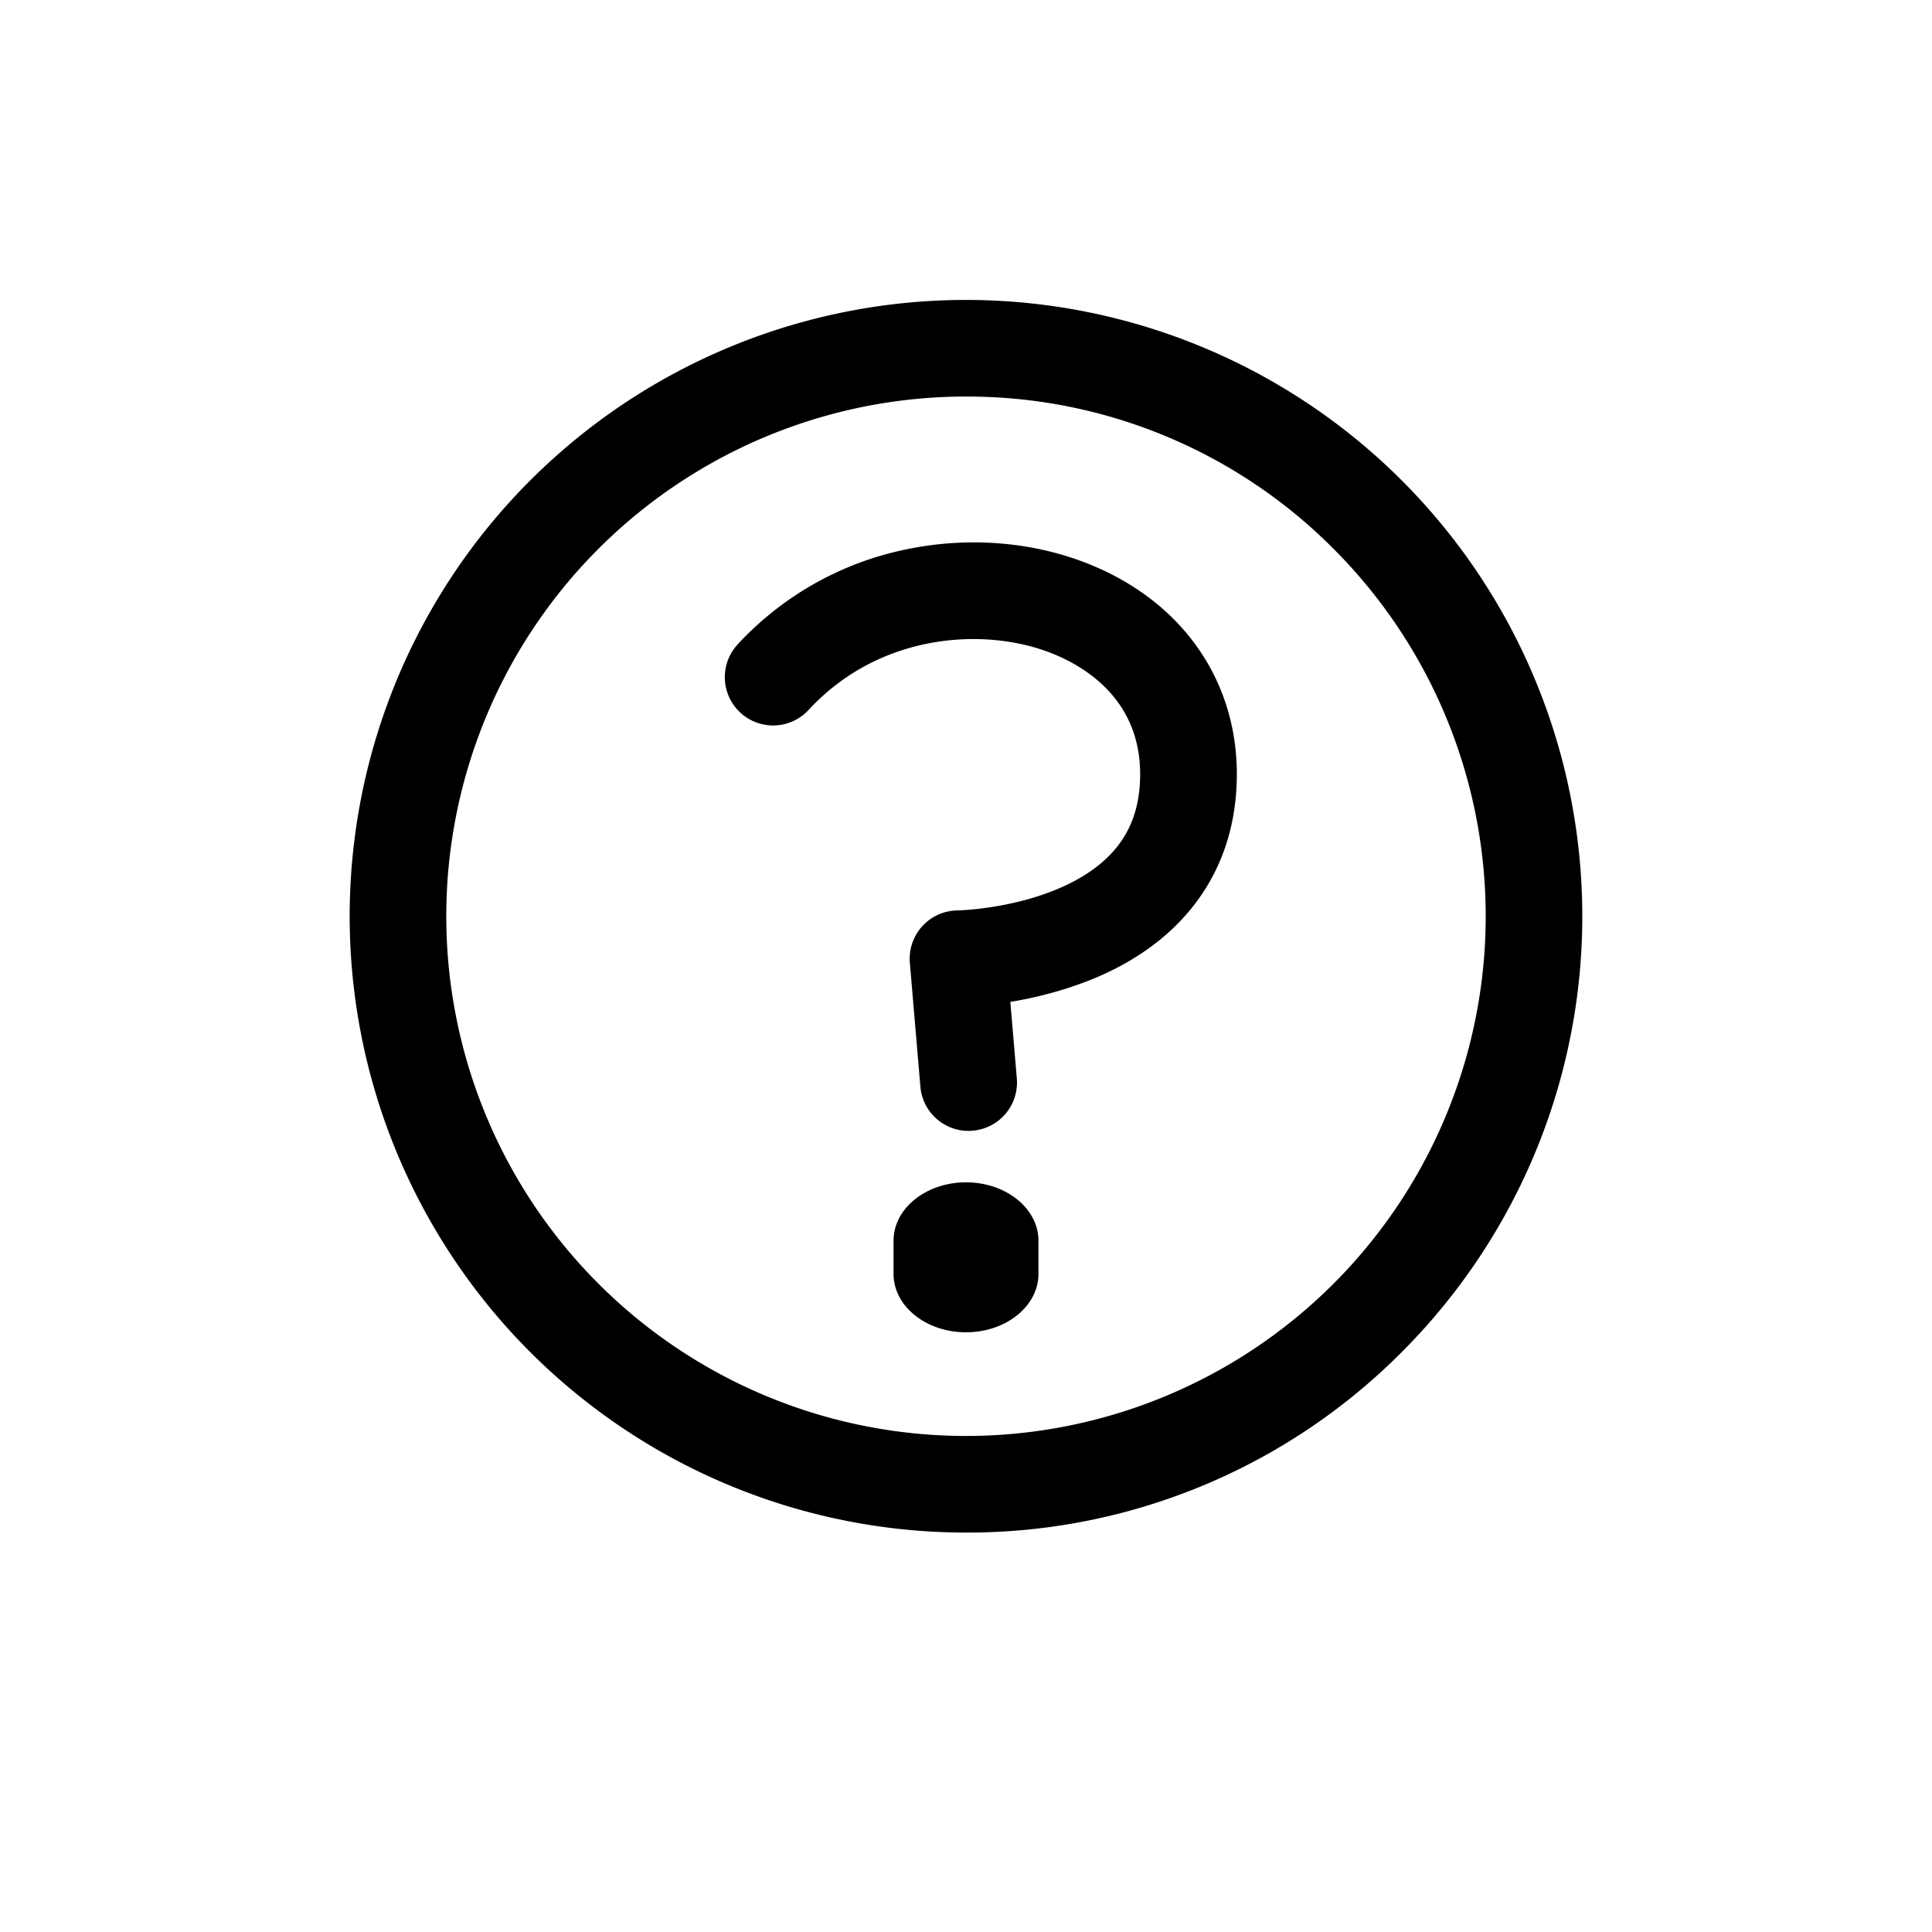 <svg xmlns="http://www.w3.org/2000/svg" viewBox="0 0 1000 1000">
    <title>
        Question
    </title>
    <path d="M500 793.25a319 319 0 1 1 225.56-93.43A316.9 316.9 0 0 1 500 793.25zm0-588a269 269 0 1 0 190.21 78.79A267.23 267.23 0 0 0 500 205.26z"/>
    <path d="M501.27 585.35a25 25 0 0 1-24.88-22.89l-5.45-64.11a25 25 0 0 1 24.66-27.11c.19 0 26.48-.54 51.56-11 13.17-5.5 23.43-12.65 30.49-21.25 8.4-10.25 12.49-22.77 12.49-38.29 0-38.93-29-56-46.24-62.75-34.87-13.58-89-10.07-125.54 29.7a25 25 0 0 1-36.83-33.81 163.49 163.49 0 0 1 87.56-49.49c31.44-6.59 64.45-4.1 93 7 48.9 19 78.09 59.92 78.09 109.34 0 48.87-26.72 86.63-75.24 106.31a199.28 199.28 0 0 1-42 11.56l3.37 39.67a25 25 0 0 1-22.79 27q-1.18.13-2.25.12zM500 689.59c-20.71 0-37.5-13.53-37.5-30.22V642.2c0-16.69 16.79-30.22 37.5-30.22s37.5 13.53 37.5 30.22v17.17c0 16.69-16.79 30.22-37.5 30.22z"/>
</svg>
